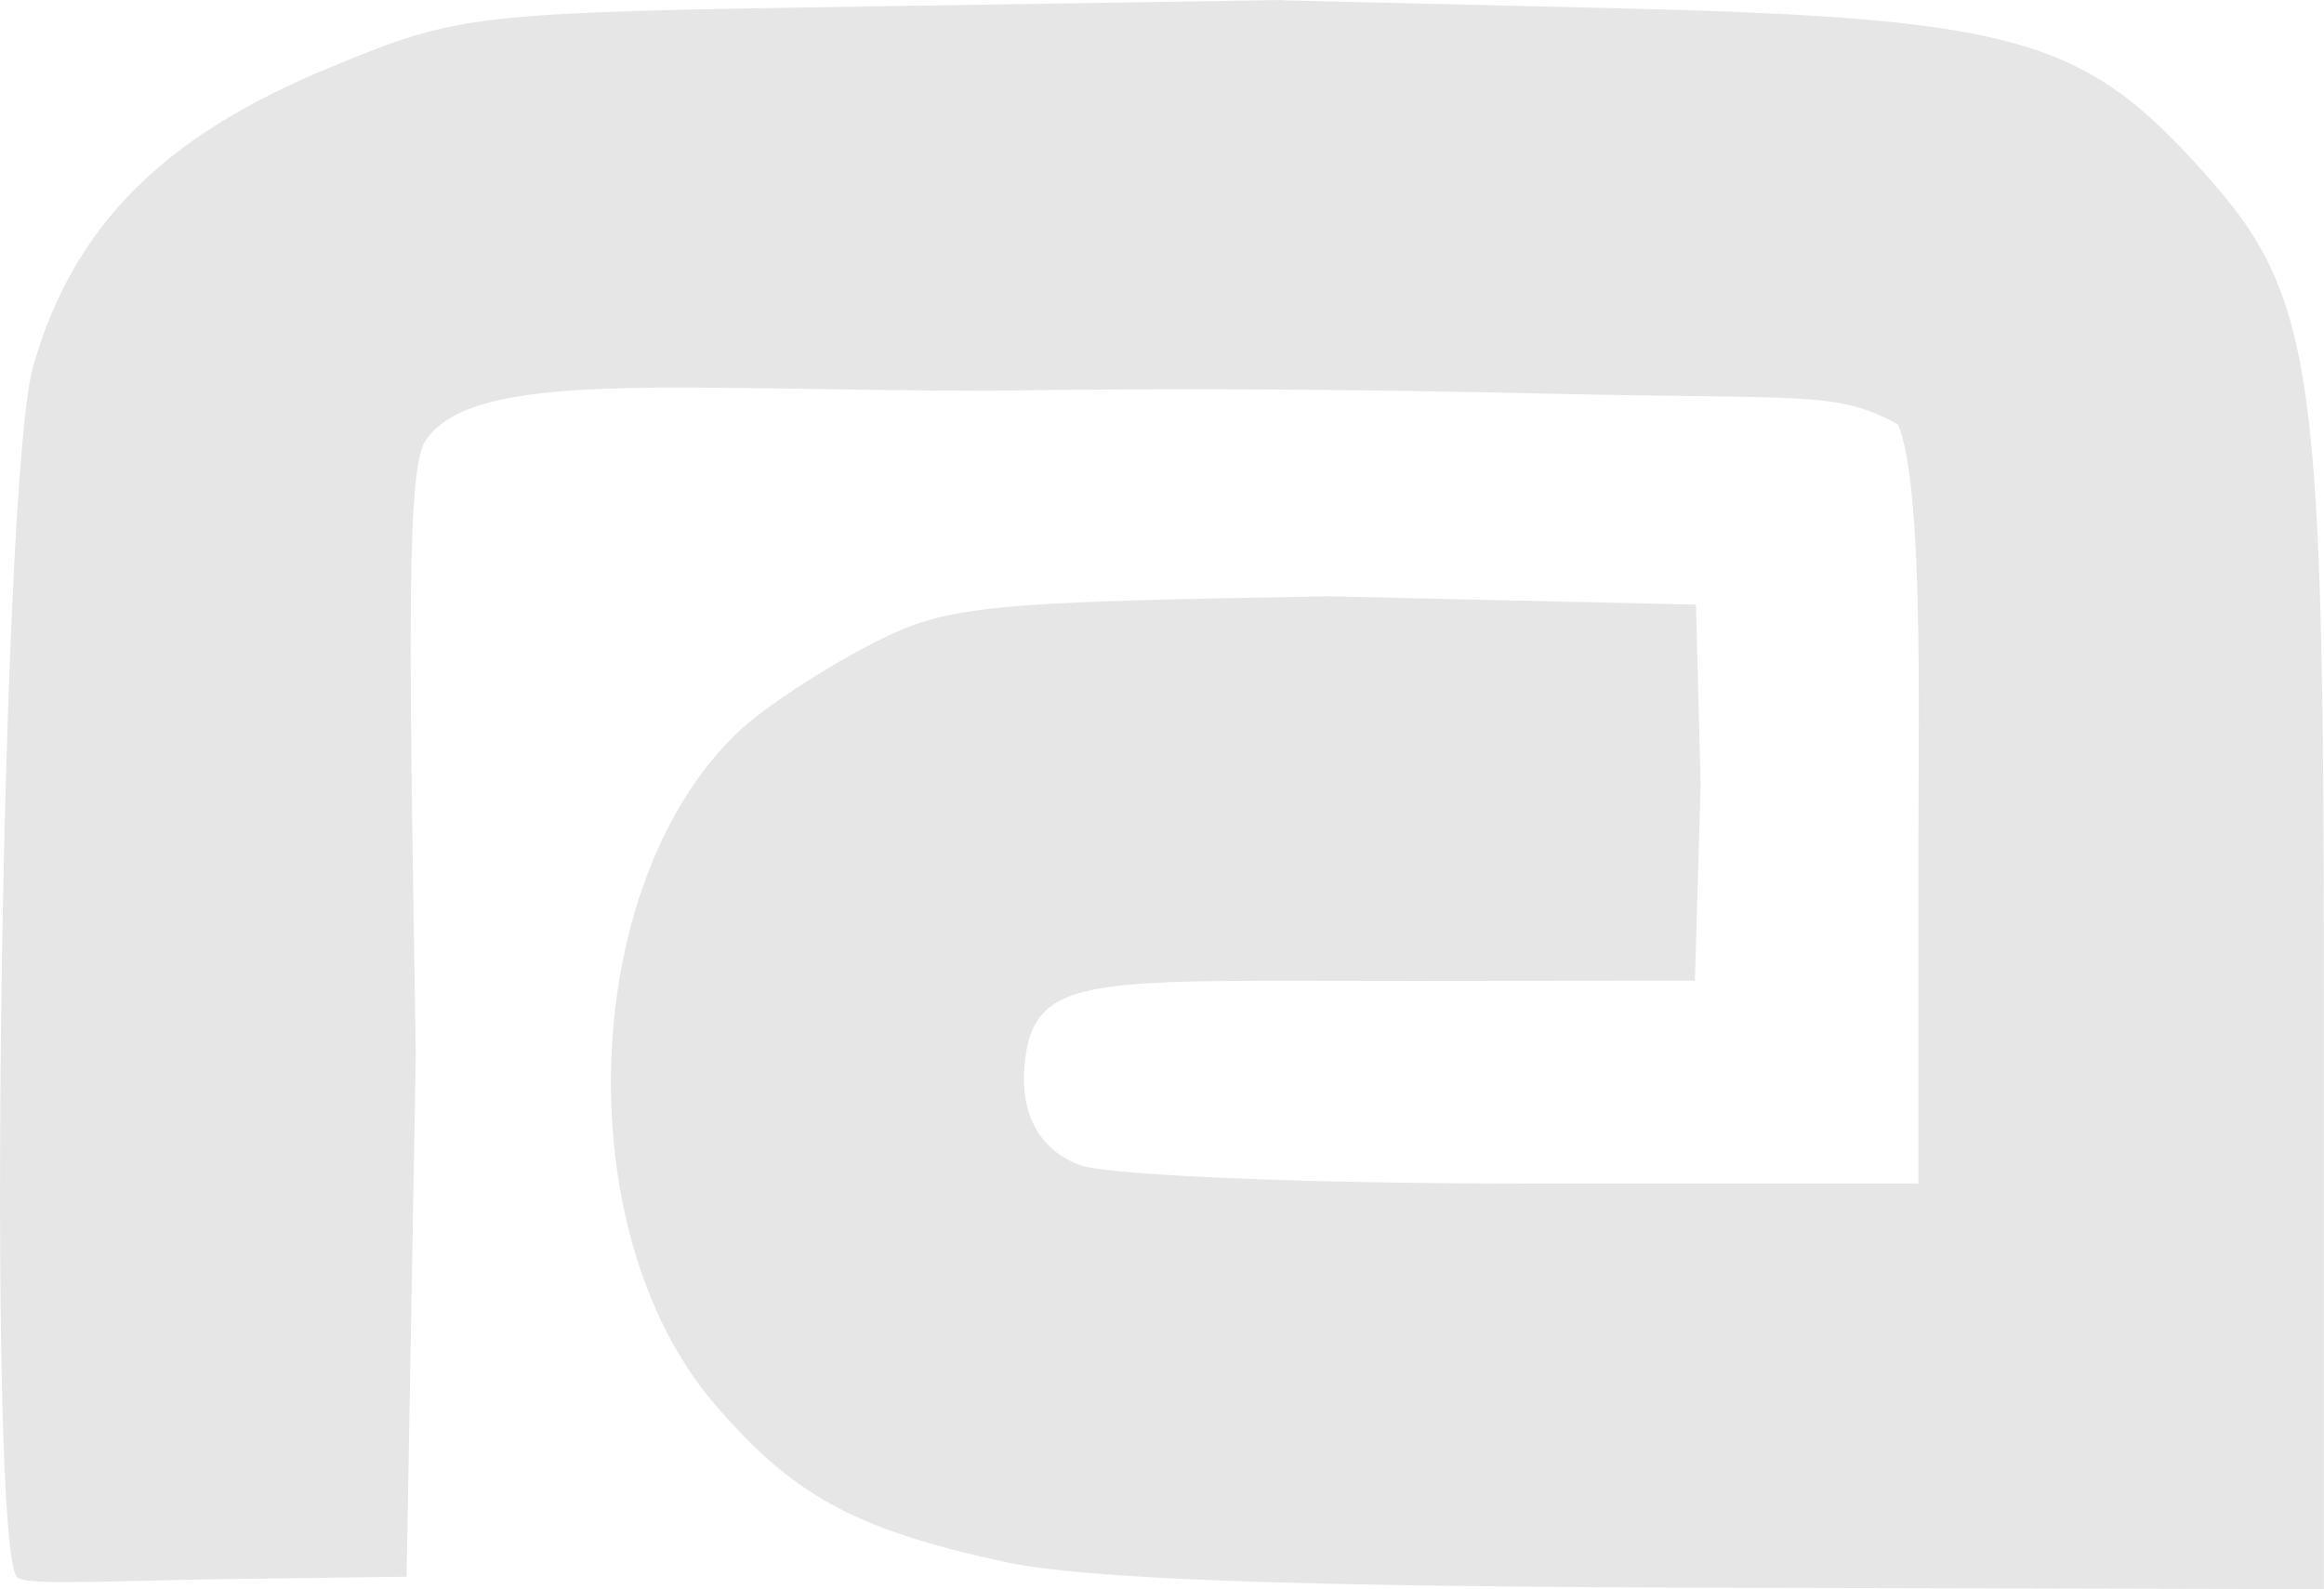 <?xml version="1.0" encoding="UTF-8" standalone="no"?>
<svg
   xmlns:dc="http://purl.org/dc/elements/1.1/"
   xmlns:cc="http://creativecommons.org/ns#"
   xmlns:rdf="http://www.w3.org/1999/02/22-rdf-syntax-ns#"
   xmlns:svg="http://www.w3.org/2000/svg"
   xmlns="http://www.w3.org/2000/svg"
   xmlns:sodipodi="http://sodipodi.sourceforge.net/DTD/sodipodi-0.dtd"
   xmlns:inkscape="http://www.inkscape.org/namespaces/inkscape"
   width="126.073"
   height="86.193"
   viewBox="0 0 33.357 22.805"
   version="1.1"
   id="svg96"
   inkscape:version="1.0.1 (0767f8302a, 2020-10-17)"
   sodipodi:docname="ralogogray.svg">
  <defs
     id="defs90" />
  <sodipodi:namedview
     id="base"
     pagecolor="#ffffff"
     bordercolor="#666666"
     borderopacity="1.0"
     inkscape:pageopacity="0.0"
     inkscape:pageshadow="2"
     inkscape:zoom="0.35"
     inkscape:cx="28.750584"
     inkscape:cy="-8.3297512"
     inkscape:document-units="mm"
     inkscape:current-layer="layer1"
     inkscape:document-rotation="0"
     showgrid="false"
     units="px"
     fit-margin-top="0"
     fit-margin-left="0"
     fit-margin-right="0"
     fit-margin-bottom="0"
     showborder="false"
     inkscape:window-width="1318"
     inkscape:window-height="704"
     inkscape:window-x="48"
     inkscape:window-y="27"
     inkscape:window-maximized="1" />
  <g
     inkscape:label="Layer 1"
     inkscape:groupmode="layer"
     id="layer1"
     transform="translate(-98.226,-150.371)">
    <path
       id="path78"
       style="fill:#e6e6e6;stroke-width:0.265"
       d="m 116.502,150.371 v 0.002 l -5.747,0.089 c -5.8,0.09 -5.919,0.104 -7.812,0.885 -2.388,0.986 -3.666,2.275 -4.241,4.279 -0.472,1.644 -0.672,17.016 -0.227,17.381 0.124,0.101 0.86,0.069 2.733,0.028 l 2.854,-0.038 0.132,-7.495 c -0.088,-5.553 -0.15,-8.364 0.135,-8.801 0.68,-1.041 3.536,-0.723 8.11,-0.723 2.724,-0.04 5.294,-0.021 8.01,0.042 3.753,0.086 4.128,-0.044 5.022,0.443 0.358,0.889 0.291,3.956 0.291,5.911 v 4.981 h -5.671 c -3.138,0 -5.982,-0.118 -6.367,-0.265 -0.582,-0.221 -0.86,-0.735 -0.791,-1.45 0.129,-1.328 0.988,-1.188 5.602,-1.192 l 4.018,-0.004 0.083,-2.804 -0.067,-2.593 -5.274,-0.119 c -5.076,0.086 -5.5,0.132 -6.615,0.712 -0.655,0.341 -1.47,0.877 -1.812,1.191 -2.321,2.134 -2.525,7.188 -0.39,9.683 1.127,1.317 2.018,1.803 4.151,2.267 l -5.3e-4,5.2e-4 c 1.154,0.251 4.124,0.359 10.288,0.374 l 8.665,0.021 v -8.286 c 0,-9.514 -0.123,-10.313 -1.886,-12.225 -1.63,-1.768 -2.692,-2.045 -8.367,-2.179 l -4.686,-0.111 v -0.004 l -0.087,0.002 z"
       sodipodi:nodetypes="cccssccccscccccssccccccsssccccssccccc" />
  </g>
</svg>
